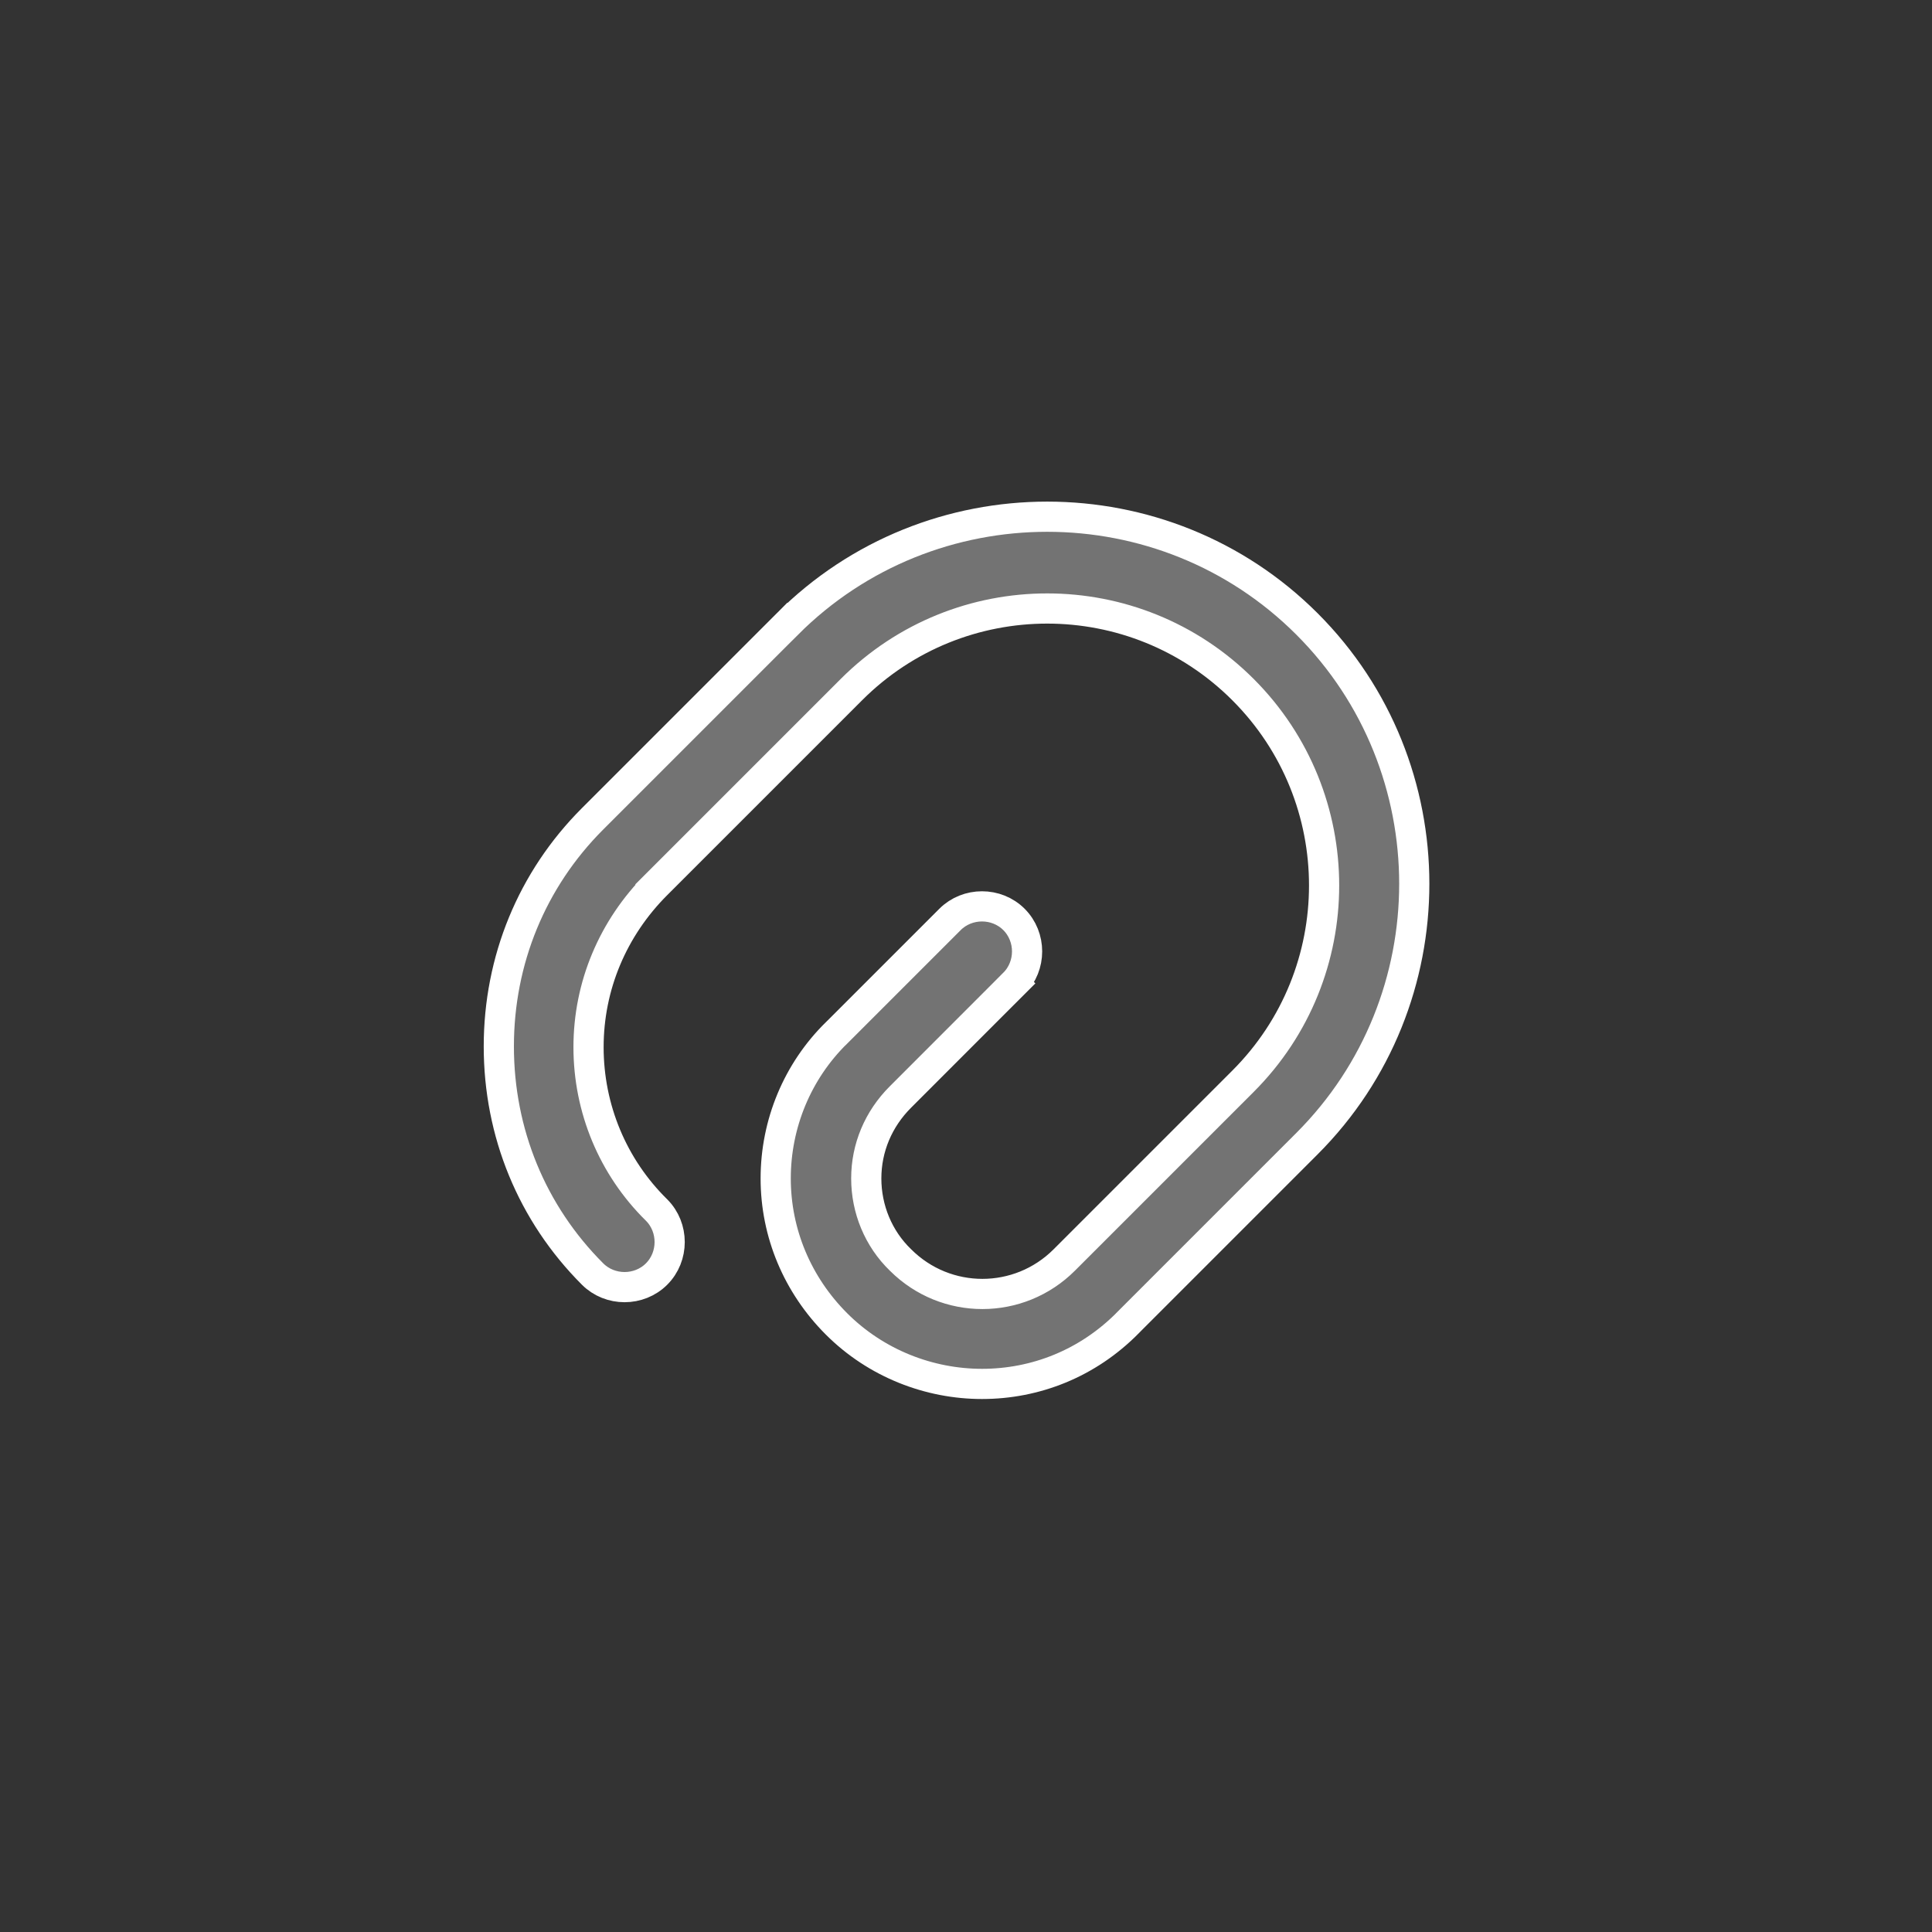 <svg width="32" height="32" viewBox="0 0 32 32" fill="none" xmlns="http://www.w3.org/2000/svg">
<rect x="0" y="0" width="32" height="32" fill="#333333" stroke="none"/>
<path d="M13.853 17.11L13.853 17.11L13.855 17.109L15.735 15.229C16.024 14.94 16.506 14.94 16.795 15.229C17.084 15.518 17.084 15.999 16.795 16.288L16.972 16.465L16.795 16.288L14.915 18.169C14.549 18.534 14.348 19.011 14.348 19.519C14.348 20.023 14.547 20.515 14.917 20.871C15.668 21.62 16.878 21.619 17.628 20.869L20.588 17.909C22.379 16.118 22.379 13.213 20.588 11.422C18.797 9.631 15.893 9.631 14.102 11.422L10.875 14.649L11.052 14.825L10.875 14.649C10.149 15.375 9.748 16.331 9.748 17.345C9.748 18.358 10.148 19.328 10.876 20.043C11.164 20.332 11.164 20.813 10.875 21.102C10.586 21.391 10.104 21.391 9.815 21.102C8.809 20.096 8.262 18.76 8.262 17.332C8.262 15.904 8.809 14.568 9.815 13.562L13.042 10.335L12.865 10.159L13.042 10.335C15.411 7.966 19.279 7.966 21.648 10.335C24.017 12.704 24.017 16.573 21.648 18.942L18.688 21.902L18.688 21.902L18.687 21.904C18.015 22.587 17.147 22.922 16.265 22.922C15.395 22.922 14.513 22.586 13.855 21.928C13.208 21.281 12.848 20.424 12.848 19.519C12.848 18.611 13.209 17.743 13.853 17.11Z" fill="#737373" stroke="white" stroke-width="0.5"/>
</svg>
